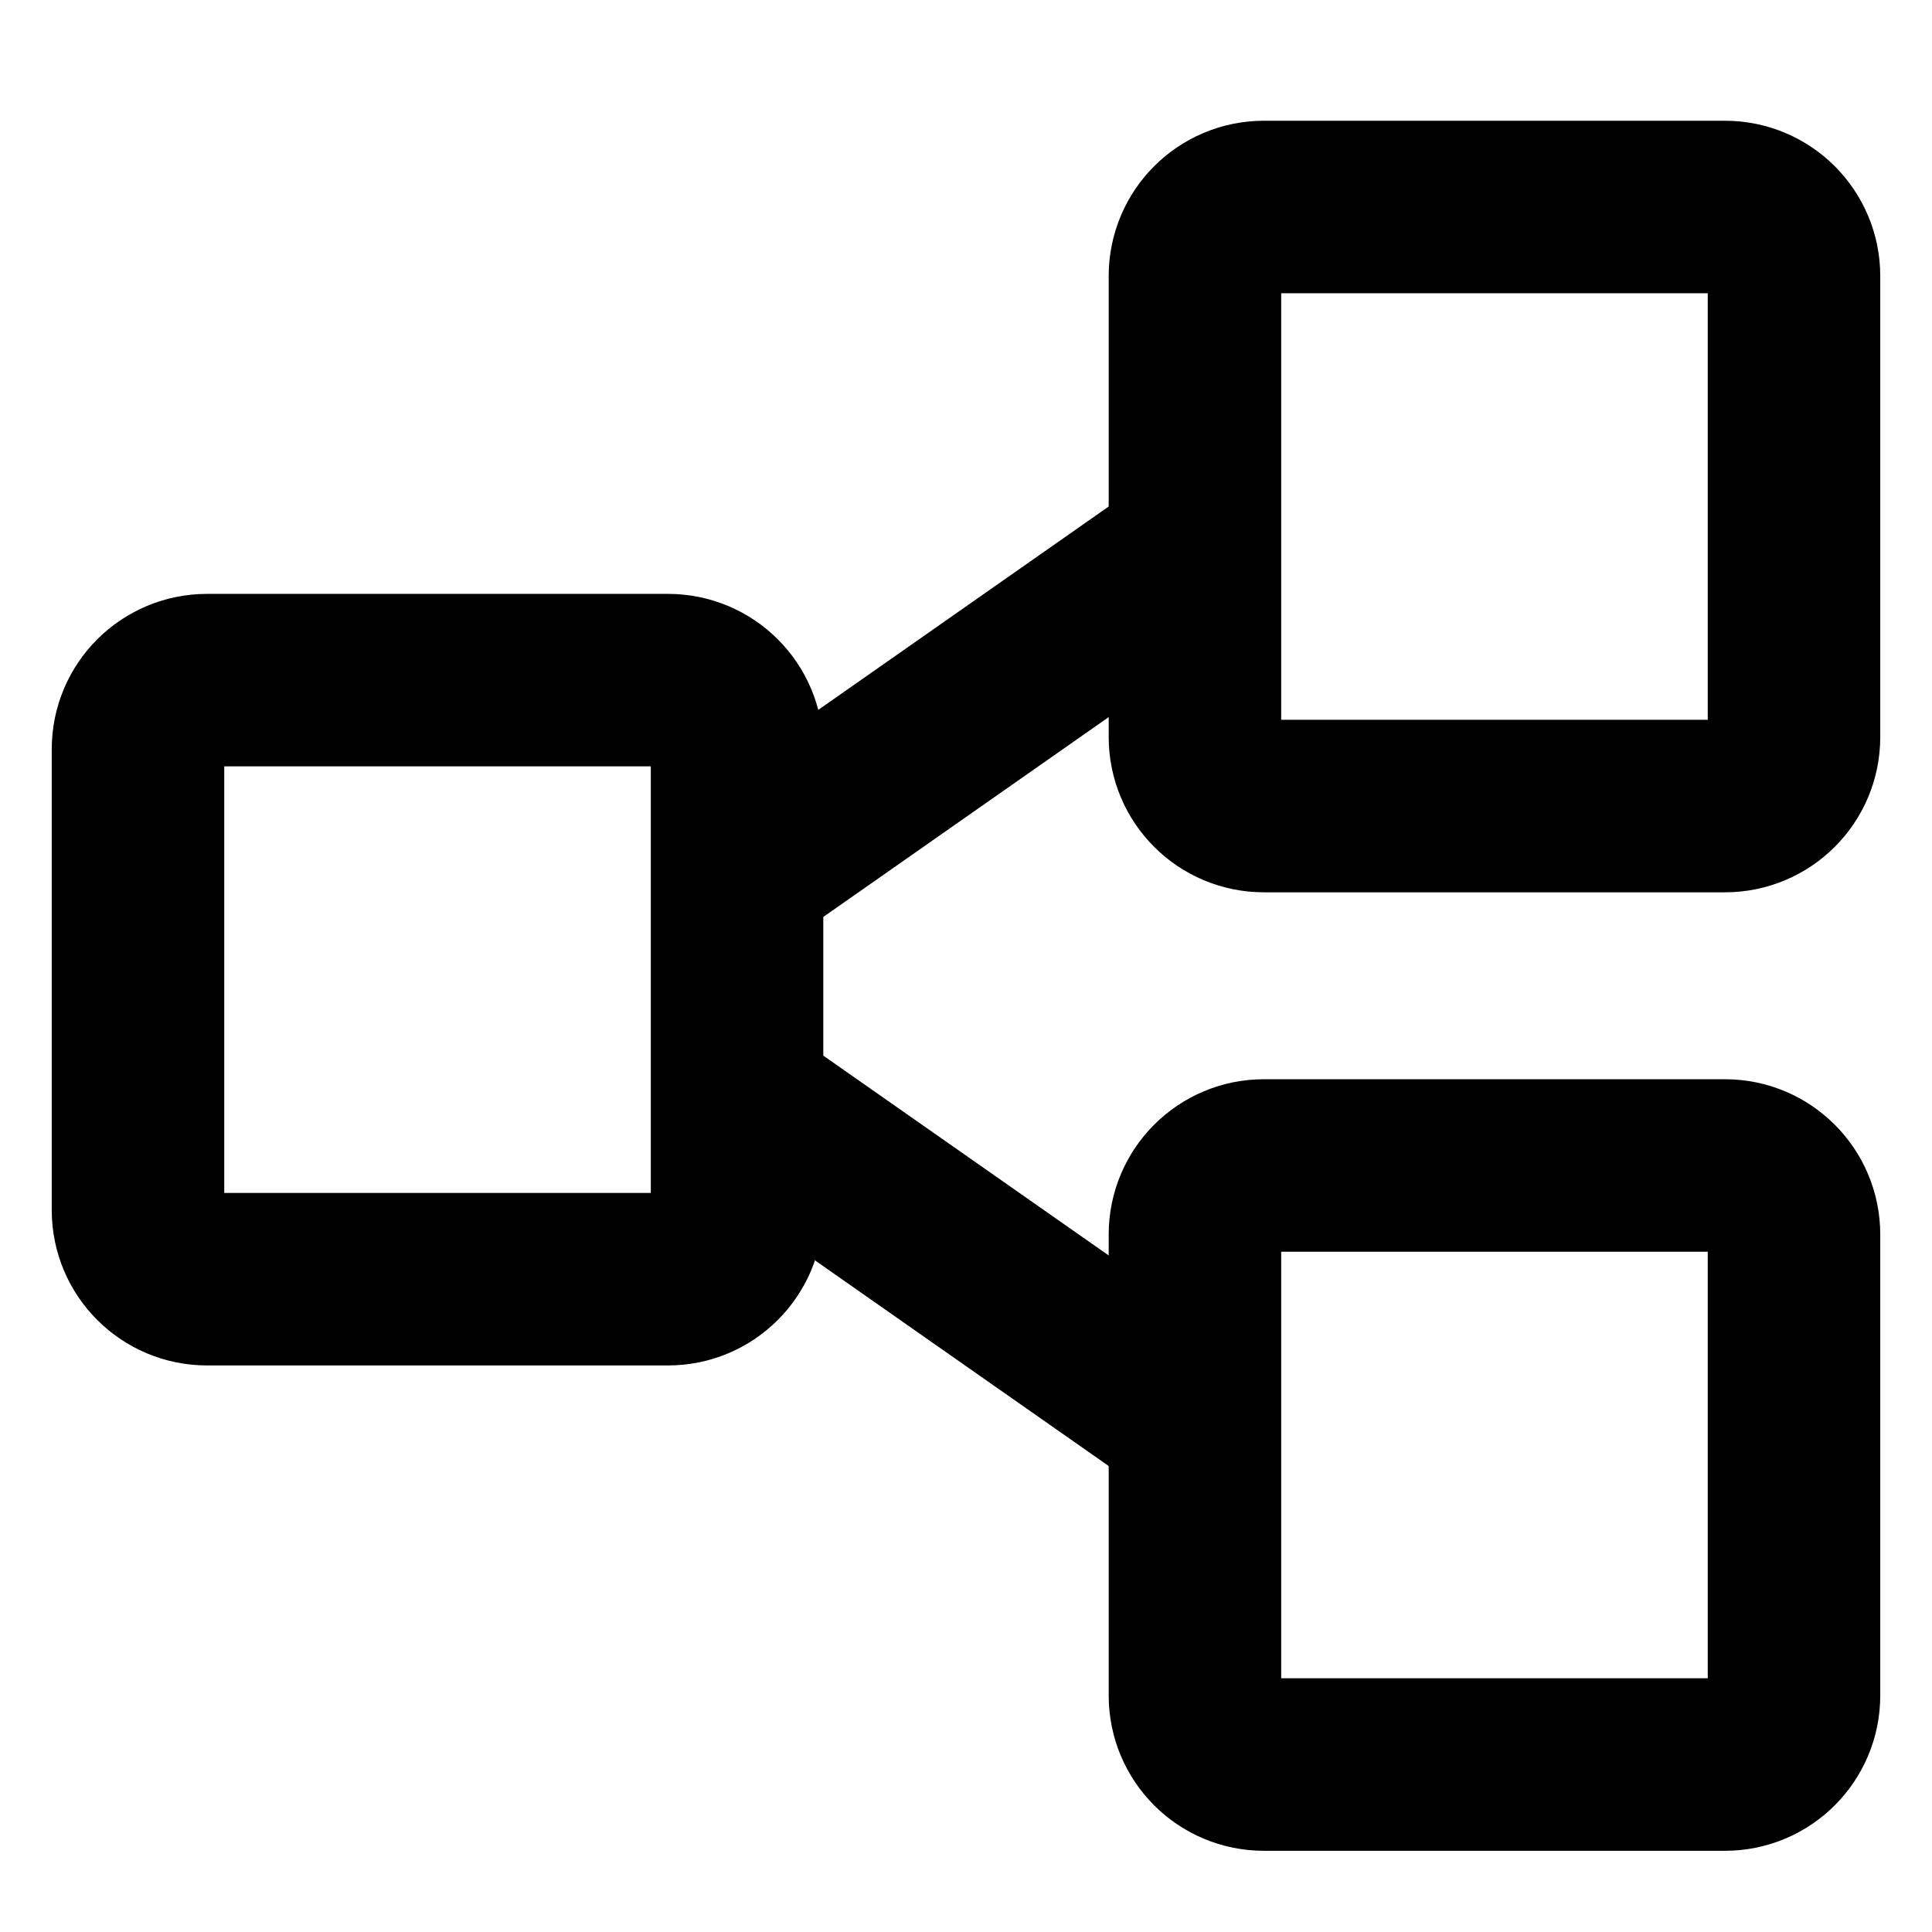 <svg width="28" height="28" viewBox="0 0 28 28" fill="none" xmlns="http://www.w3.org/2000/svg">

<path d="M10.682 10.857C10.682 10.304 10.234 9.857 9.682 9.857H3C2.448 9.857 2 10.304 2 10.857V17.539C2 18.091 2.448 18.539 3 18.539H9.682C10.234 18.539 10.682 18.091 10.682 17.539V10.857Z" stroke="black" stroke-width="2.5" stroke-linecap="round" stroke-linejoin="round"/>
<path d="M26 4C26 3.448 25.552 3 25 3H18.318C17.765 3 17.318 3.448 17.318 4V10.682C17.318 11.235 17.765 11.682 18.318 11.682H25C25.552 11.682 26 11.235 26 10.682V4Z" stroke="black" stroke-width="2.5" stroke-linecap="round" stroke-linejoin="round"/>
<path d="M26 17.891C26 17.339 25.552 16.891 25 16.891H18.318C17.765 16.891 17.318 17.339 17.318 17.891V24.573C17.318 25.126 17.765 25.573 18.318 25.573H25C25.552 25.573 26 25.126 26 24.573V17.891Z" stroke="black" stroke-width="2.5" stroke-linecap="round" stroke-linejoin="round"/>
<path d="M17.539 7.837L10.905 12.482" stroke="black" stroke-width="2.5"/>
<path d="M10.868 16.08L17.651 20.829" stroke="black" stroke-width="2.5"/>
</svg>
